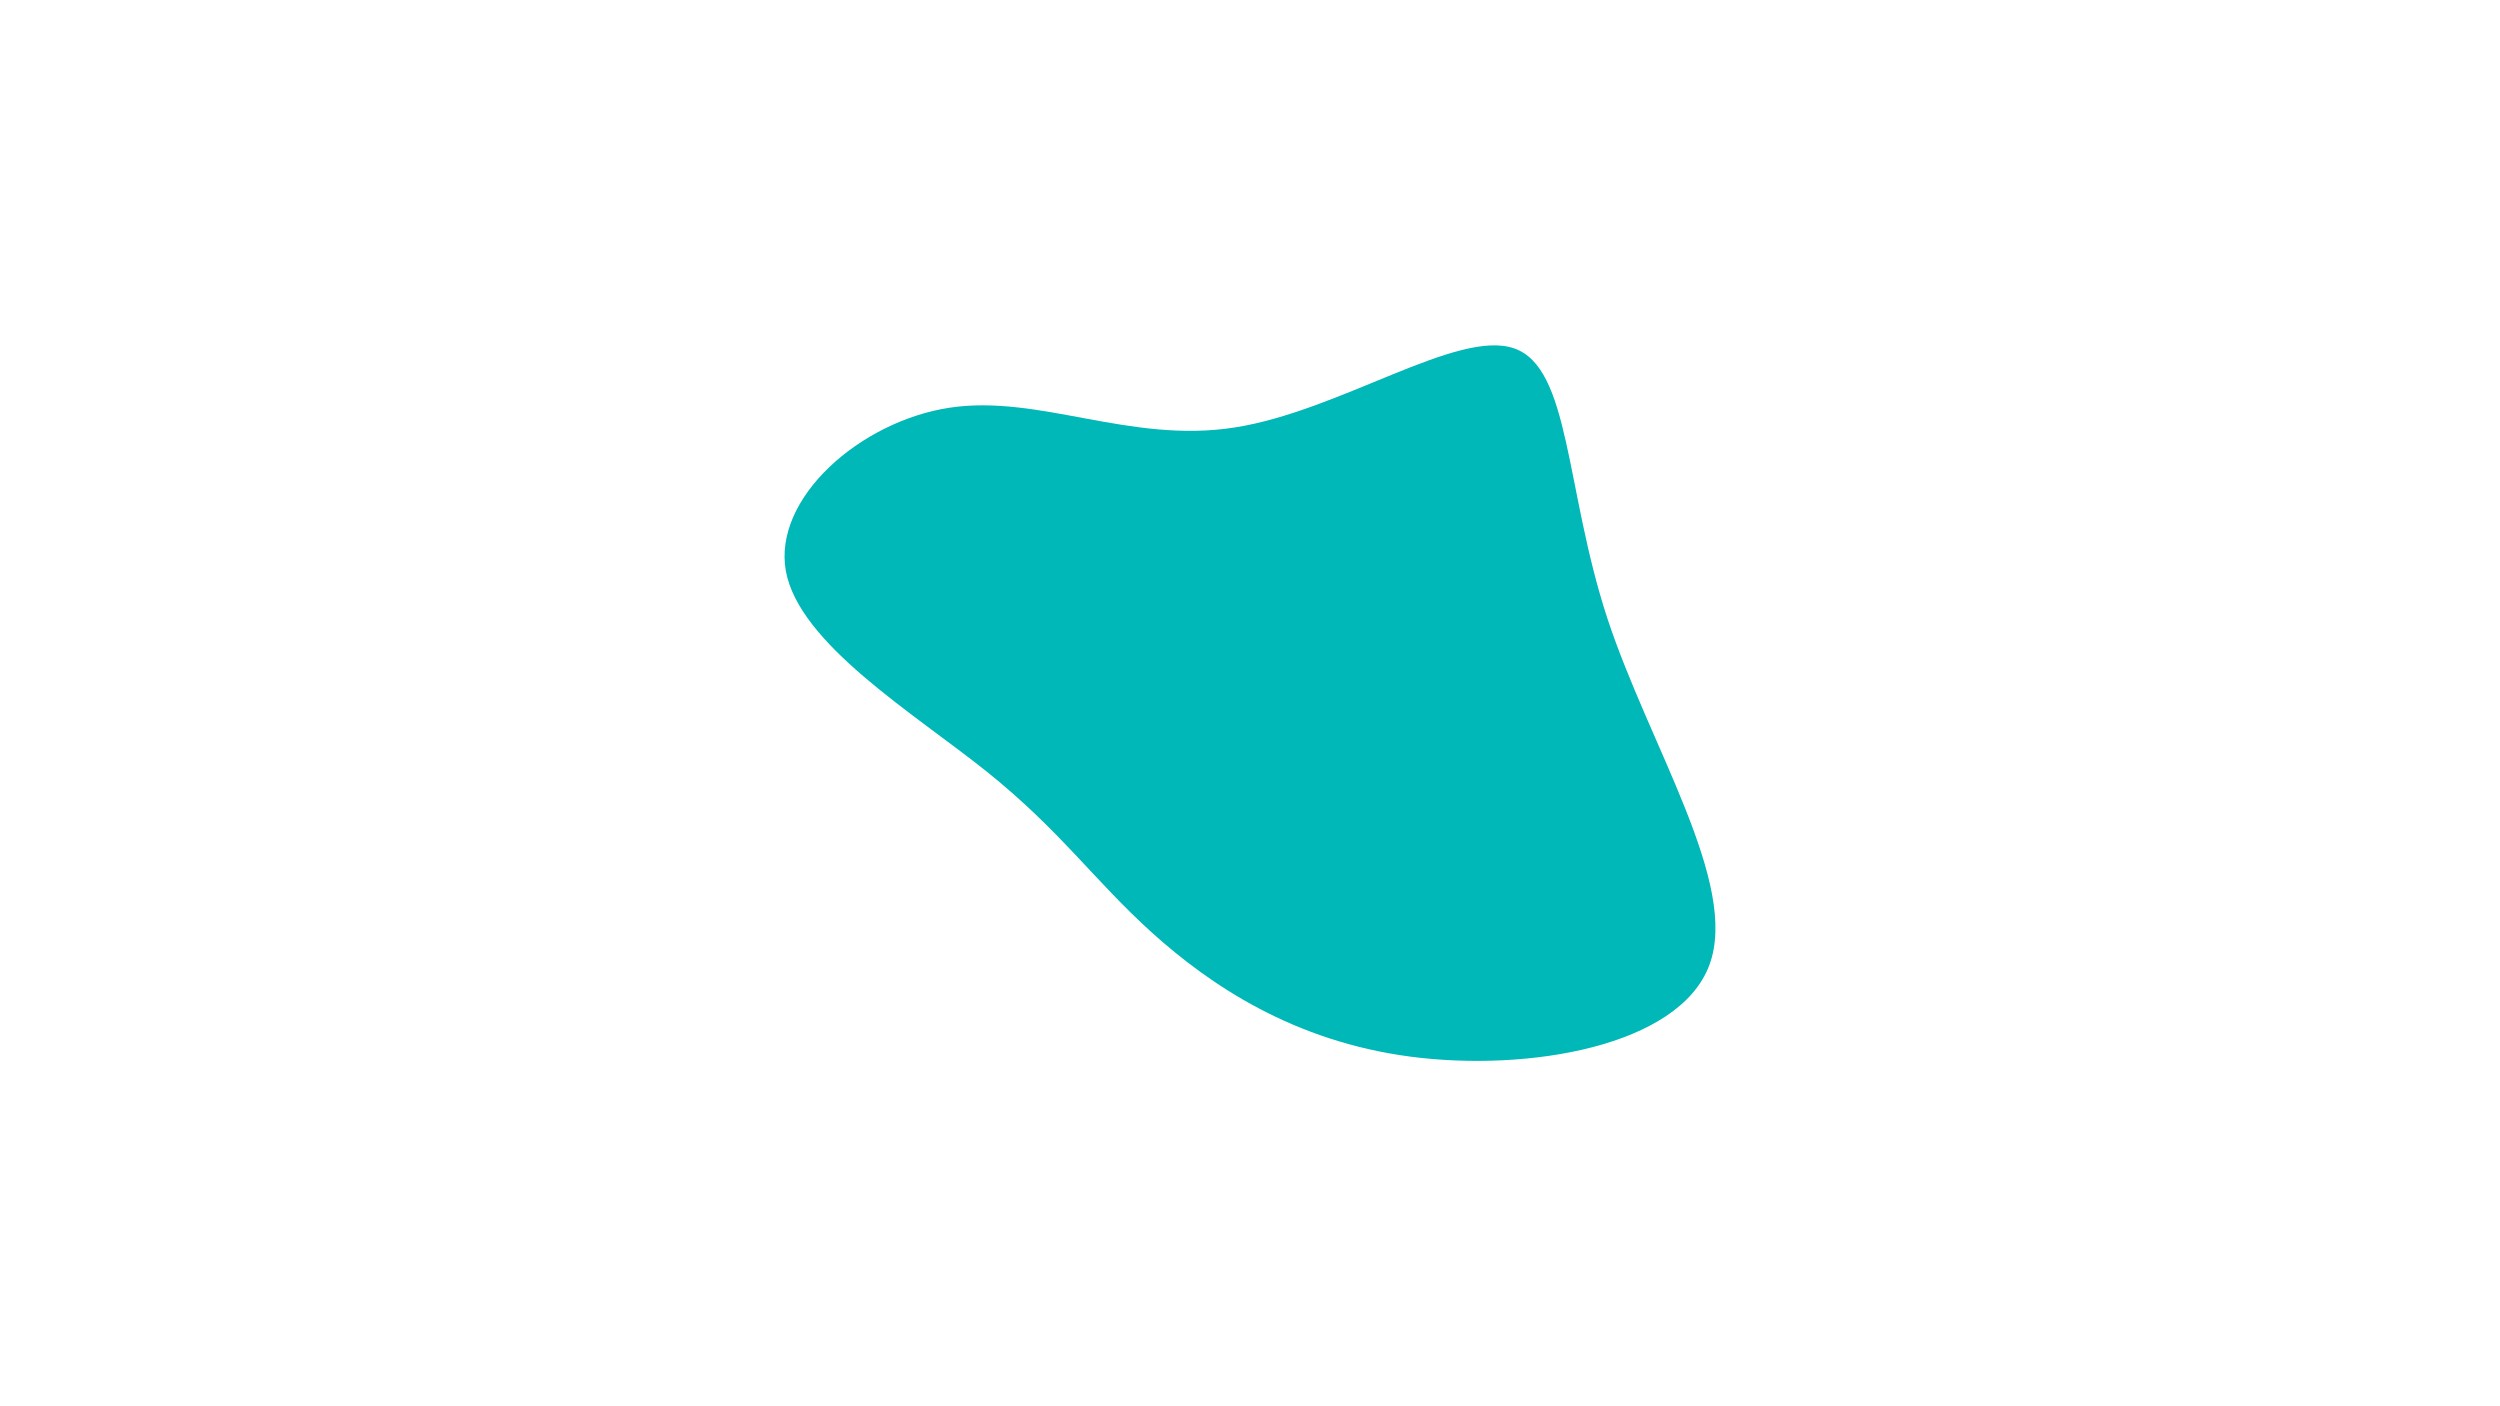 <svg id="visual" viewBox="0 0 960 540" width="960" height="540" xmlns="http://www.w3.org/2000/svg" xmlns:xlink="http://www.w3.org/1999/xlink" version="1.1"><g transform="translate(468.864 257.057)"><path d="M112.5 -123.3C134.2 -115.9 132.1 -69.4 148.3 -19.8C164.6 29.7 199.2 82.4 187.5 113.6C175.8 144.8 117.8 154.6 72.8 148.7C27.8 142.8 -4.2 121.2 -26.6 101C-49 80.7 -61.7 61.9 -90 39.2C-118.3 16.6 -162 -9.9 -167.1 -37.8C-172.1 -65.8 -138.5 -95.3 -104.2 -100.5C-69.8 -105.7 -34.9 -86.6 5.2 -92.9C45.4 -99.1 90.8 -130.8 112.5 -123.3" fill="#00b8b8"></path></g></svg>